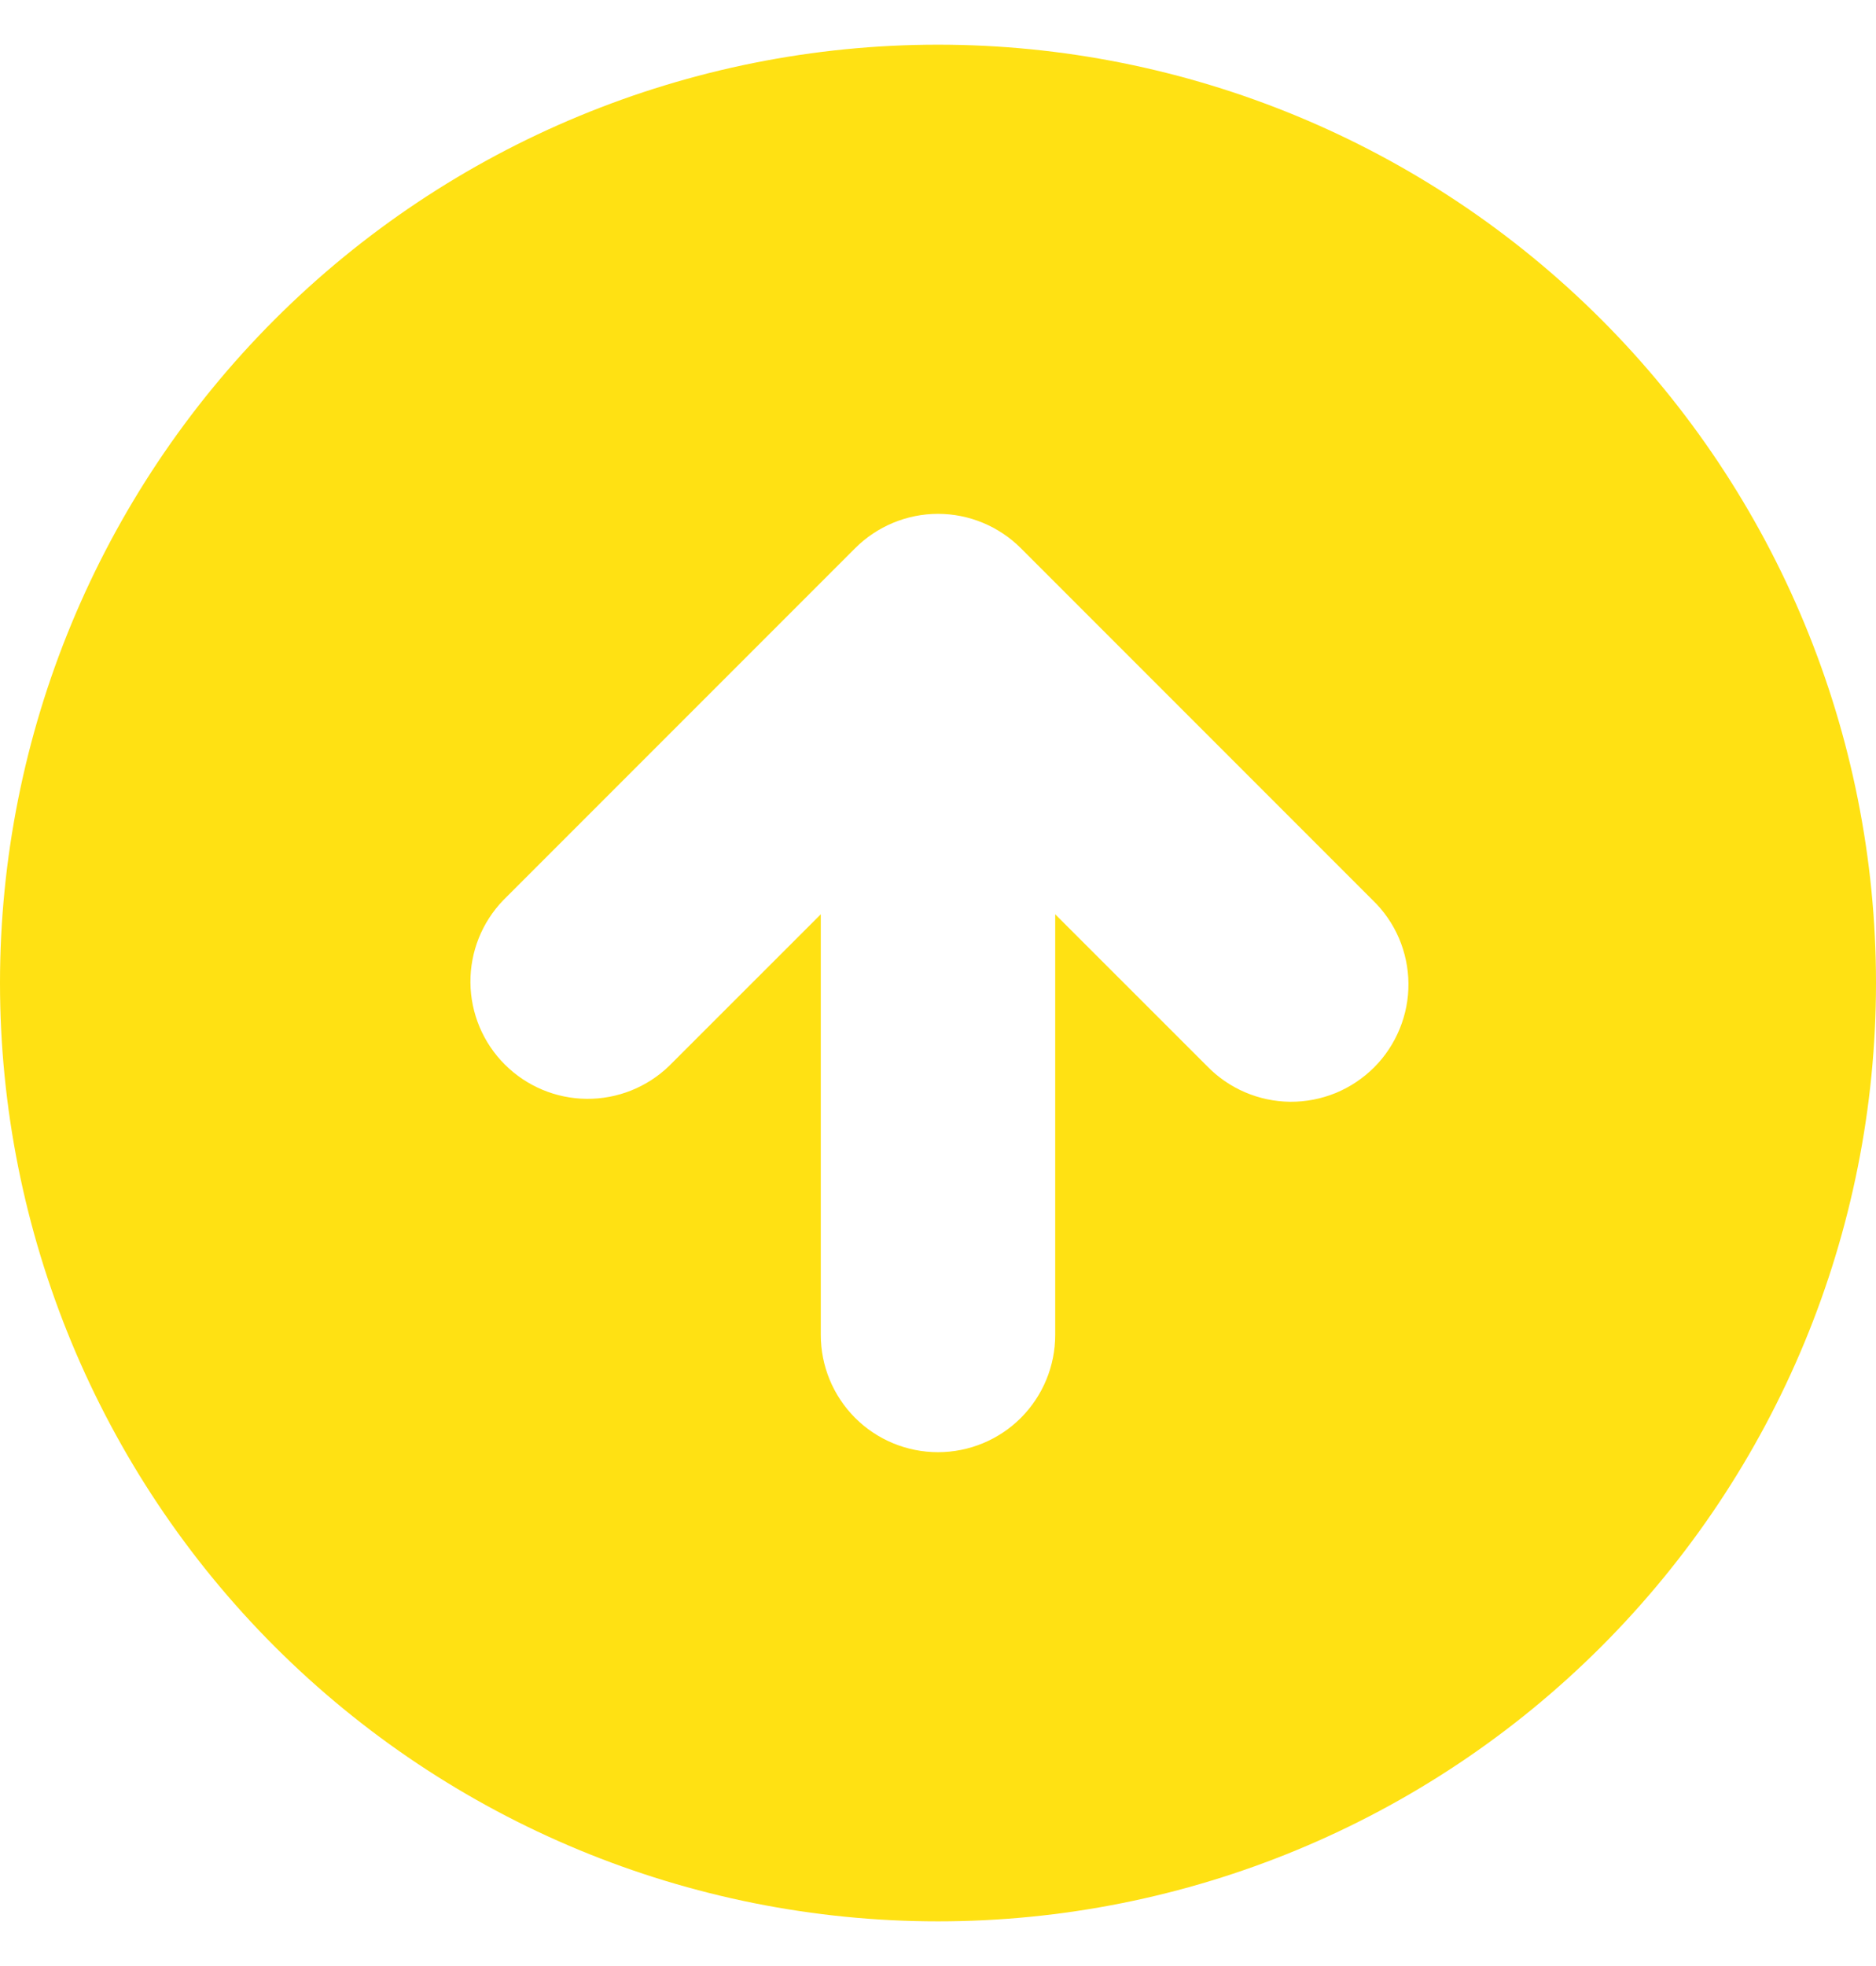 <svg width="21" height="22" viewBox="0 0 21 22" fill="none" xmlns="http://www.w3.org/2000/svg">
<path id="Vector" fill-rule="evenodd" clip-rule="evenodd" d="M21 11C21 8.215 19.894 5.545 17.925 3.575C15.956 1.606 13.285 0.5 10.5 0.5C7.715 0.5 5.045 1.606 3.075 3.575C1.106 5.545 0 8.215 0 11C0 13.785 1.106 16.456 3.075 18.425C5.045 20.394 7.715 21.5 10.5 21.5C13.285 21.5 15.956 20.394 17.925 18.425C19.894 16.456 21 13.785 21 11ZM9.572 6.135L5.635 10.072C5.395 10.32 5.263 10.651 5.266 10.995C5.269 11.339 5.407 11.669 5.651 11.912C5.894 12.155 6.223 12.293 6.567 12.296C6.911 12.299 7.243 12.167 7.49 11.928L9.188 10.231V14.938C9.188 15.286 9.326 15.619 9.572 15.866C9.818 16.112 10.152 16.25 10.5 16.25C10.848 16.25 11.182 16.112 11.428 15.866C11.674 15.619 11.812 15.286 11.812 14.938V10.231L13.51 11.928C13.631 12.053 13.775 12.153 13.936 12.222C14.096 12.291 14.268 12.327 14.442 12.329C14.617 12.33 14.789 12.297 14.951 12.231C15.112 12.165 15.258 12.067 15.382 11.944C15.505 11.821 15.602 11.674 15.668 11.513C15.734 11.352 15.768 11.179 15.766 11.005C15.765 10.831 15.728 10.658 15.66 10.498C15.591 10.338 15.491 10.193 15.365 10.072L11.428 6.135C11.182 5.889 10.848 5.75 10.5 5.75C10.152 5.75 9.818 5.889 9.572 6.135Z" fill="#FFE113"/>
</svg>
